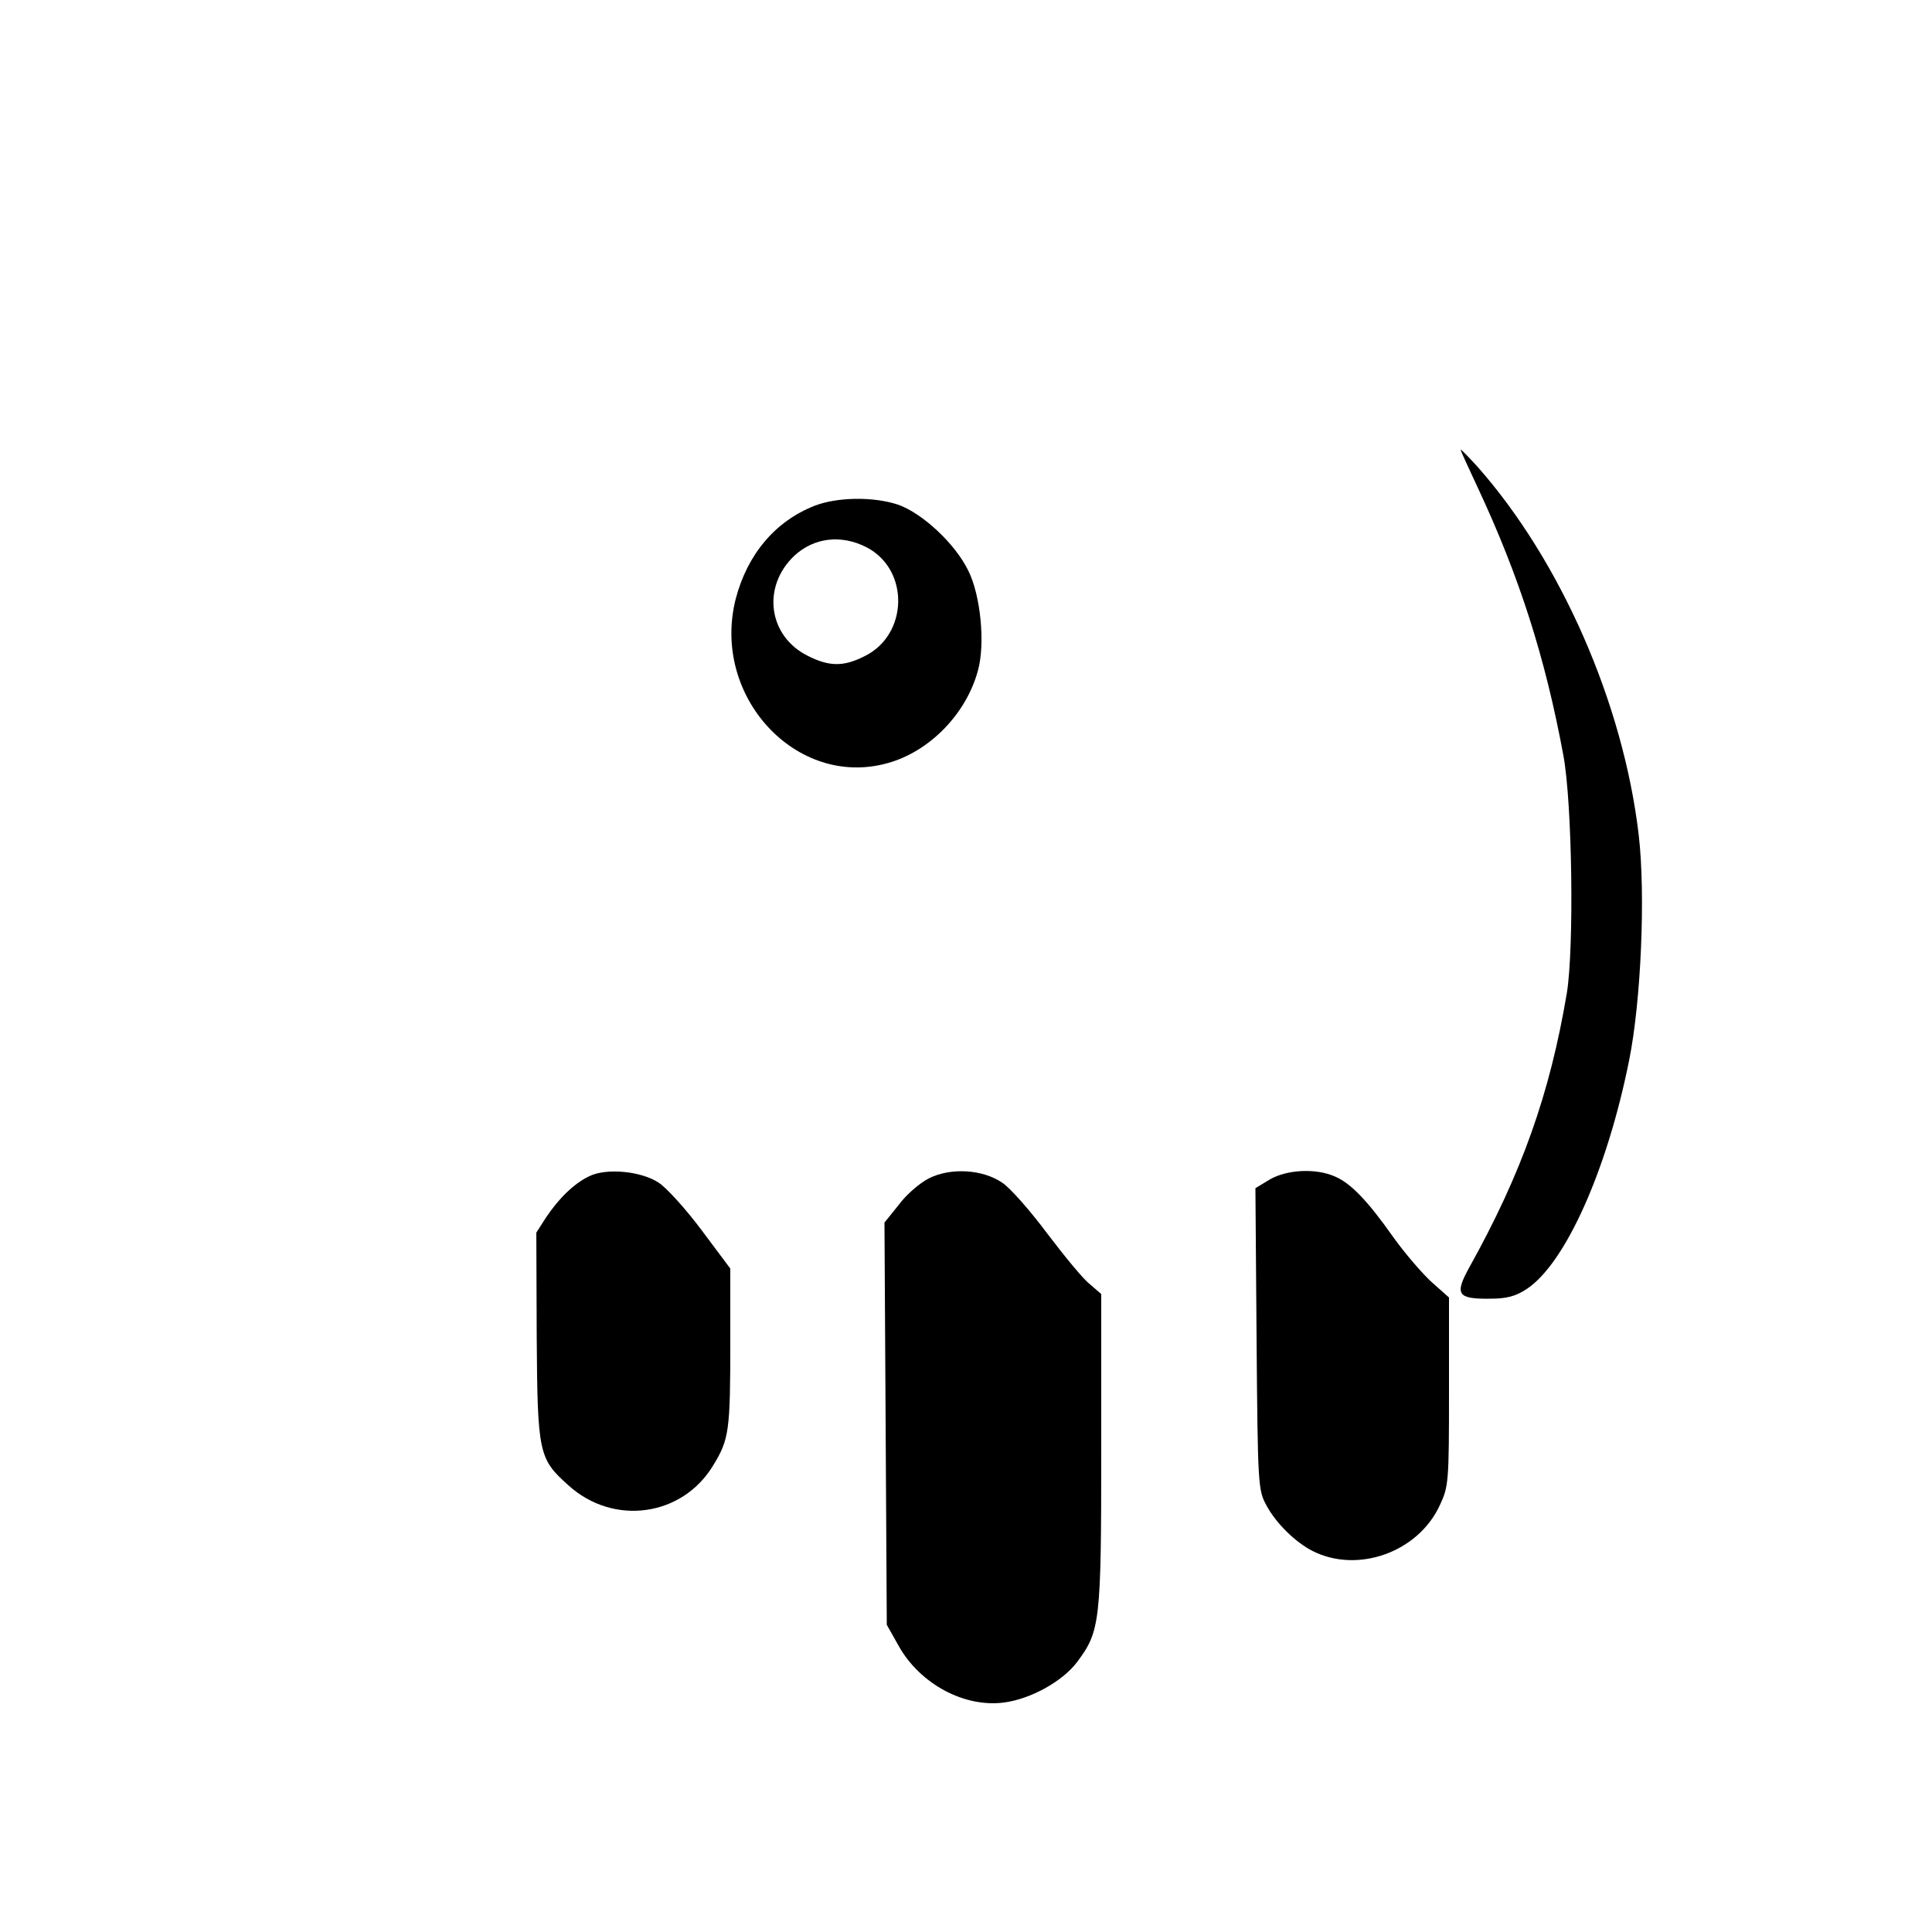 <?xml version="1.0" standalone="no"?>
<!DOCTYPE svg PUBLIC "-//W3C//DTD SVG 20010904//EN"
 "http://www.w3.org/TR/2001/REC-SVG-20010904/DTD/svg10.dtd">
<svg version="1.0" xmlns="http://www.w3.org/2000/svg"
 width="500pt" height="500pt" viewBox="0 0 500 500"
 preserveAspectRatio="xMidYMid meet">

<g transform="translate(0,500) scale(0.1,-0.1)"
fill="#000000" stroke="none">
<path d="M3780 3836 c0 -2 20 -46 44 -97 108 -231 175 -440 222 -694 23 -124
28 -497 9 -615 -44 -261 -117 -467 -253 -711 -38 -69 -30 -81 54 -80 43 0 66
6 95 25 100 66 208 307 265 591 31 153 43 430 25 584 -40 341 -202 710 -418
954 -24 26 -43 46 -43 43z"/>
<path d="M2108 3691 c-102 -40 -174 -126 -204 -241 -64 -252 157 -491 393
-425 109 30 204 128 234 240 19 69 7 194 -25 258 -34 70 -119 149 -182 171
-63 21 -157 20 -216 -3z m134 -107 c113 -58 109 -228 -6 -283 -54 -27 -91 -26
-146 2 -102 51 -119 179 -34 259 51 47 121 55 186 22z"/>
<path d="M1525 1956 c-38 -18 -78 -56 -112 -107 l-25 -39 1 -266 c2 -306 5
-319 82 -388 117 -106 295 -81 375 52 41 67 44 90 44 318 l0 191 -74 99 c-41
55 -91 110 -111 123 -45 30 -135 39 -180 17z"/>
<path d="M2403 1950 c-23 -12 -58 -42 -77 -68 l-37 -46 3 -521 3 -520 31 -55
c55 -98 170 -160 273 -146 68 9 150 54 188 104 60 80 63 102 63 549 l0 404
-30 26 c-17 13 -66 73 -110 131 -44 59 -96 118 -116 131 -51 35 -134 40 -191
11z"/>
<path d="M3287 1948 l-38 -23 3 -390 c3 -378 4 -391 25 -430 25 -47 75 -96
120 -119 117 -59 273 -3 329 118 23 49 24 60 24 295 l0 243 -45 40 c-24 22
-69 74 -99 116 -67 95 -111 141 -153 158 -49 21 -122 17 -166 -8z"/>
</g>
</svg>
